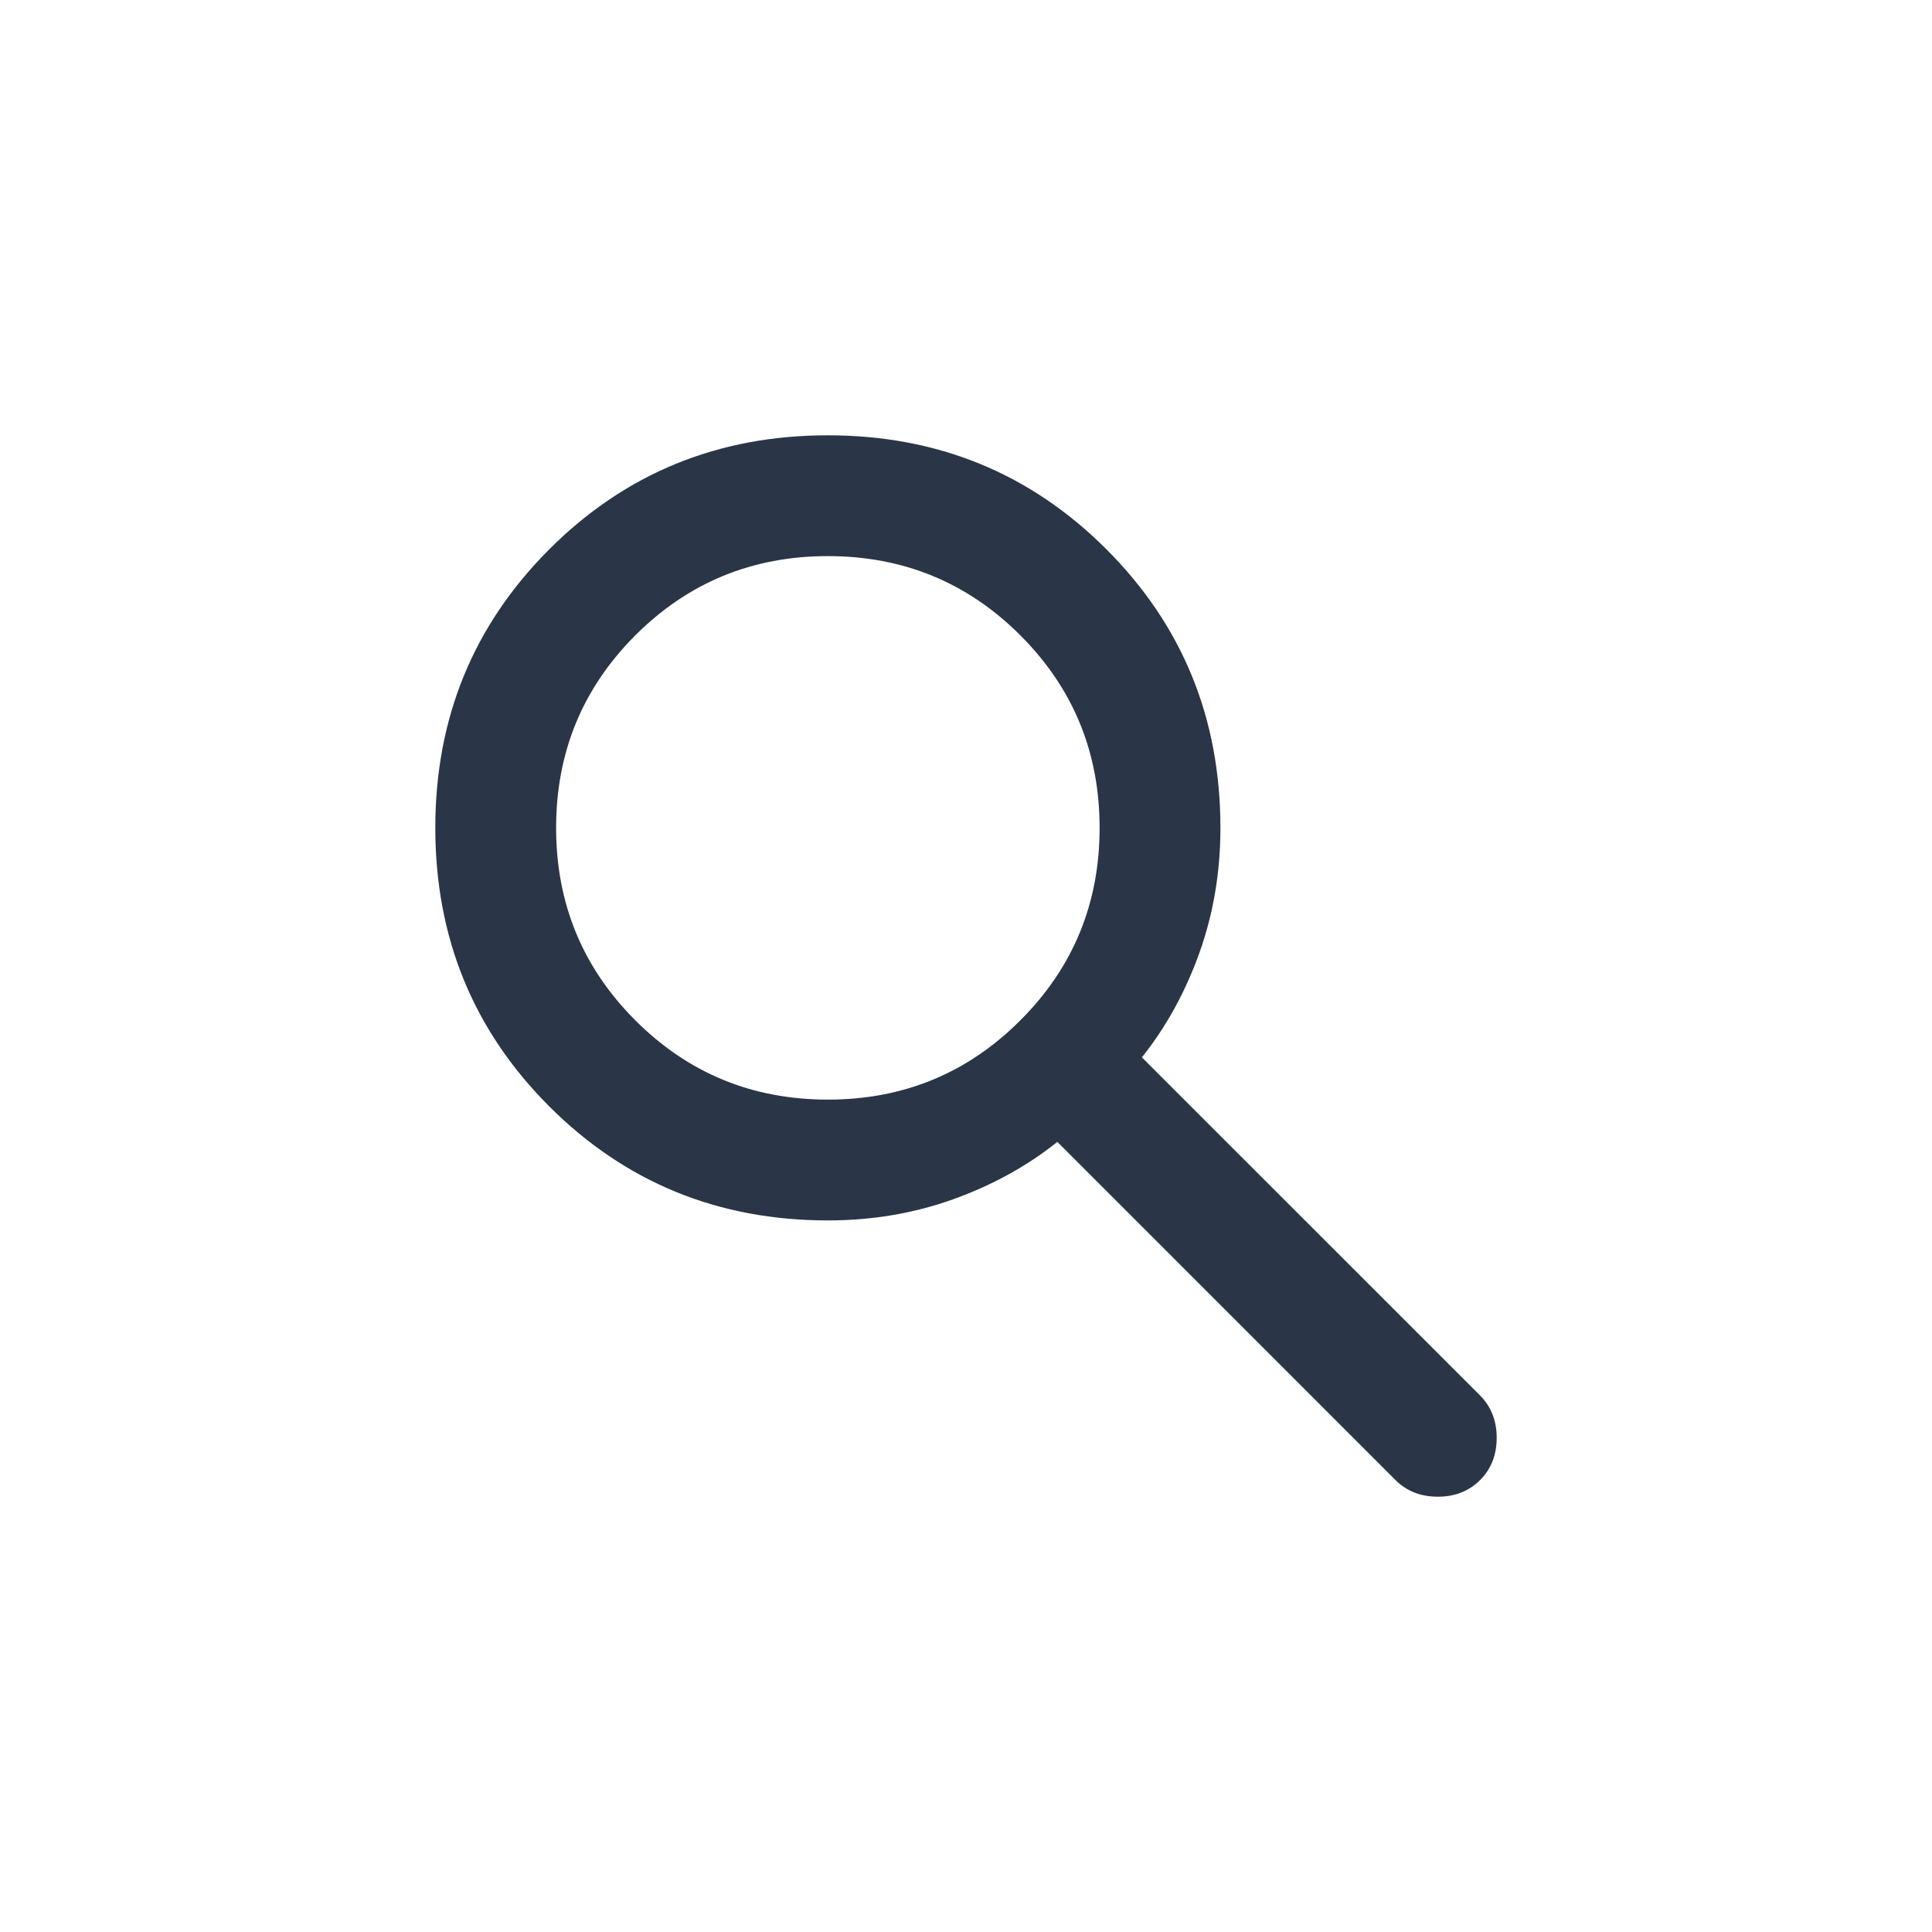 <svg width="32" height="32" viewBox="0 0 32 32" fill="none" xmlns="http://www.w3.org/2000/svg">
<mask id="mask0_354068_6095" style="mask-type:alpha" maskUnits="userSpaceOnUse" x="0" y="0" width="32" height="32">
<rect width="32" height="32" fill="#D9D9D9"/>
</mask>
<g mask="url(#mask0_354068_6095)">
<path d="M13.712 20.214C11.895 20.214 10.357 19.584 9.098 18.326C7.839 17.067 7.21 15.529 7.21 13.712C7.21 11.895 7.839 10.357 9.098 9.098C10.357 7.839 11.895 7.21 13.712 7.21C15.529 7.21 17.067 7.839 18.326 9.098C19.584 10.357 20.214 11.895 20.214 13.712C20.214 14.445 20.097 15.137 19.864 15.787C19.63 16.438 19.313 17.013 18.913 17.513L24.515 23.114C24.698 23.298 24.79 23.531 24.79 23.815C24.79 24.098 24.698 24.331 24.515 24.515C24.331 24.698 24.098 24.79 23.815 24.79C23.531 24.79 23.298 24.698 23.114 24.515L17.513 18.913C17.013 19.313 16.438 19.63 15.787 19.864C15.137 20.097 14.445 20.214 13.712 20.214ZM13.712 18.213C14.962 18.213 16.025 17.776 16.9 16.9C17.776 16.025 18.213 14.962 18.213 13.712C18.213 12.461 17.776 11.399 16.9 10.523C16.025 9.648 14.962 9.211 13.712 9.211C12.461 9.211 11.399 9.648 10.523 10.523C9.648 11.399 9.211 12.461 9.211 13.712C9.211 14.962 9.648 16.025 10.523 16.9C11.399 17.776 12.461 18.213 13.712 18.213Z" fill="#2A3647"/>
</g>
</svg>
